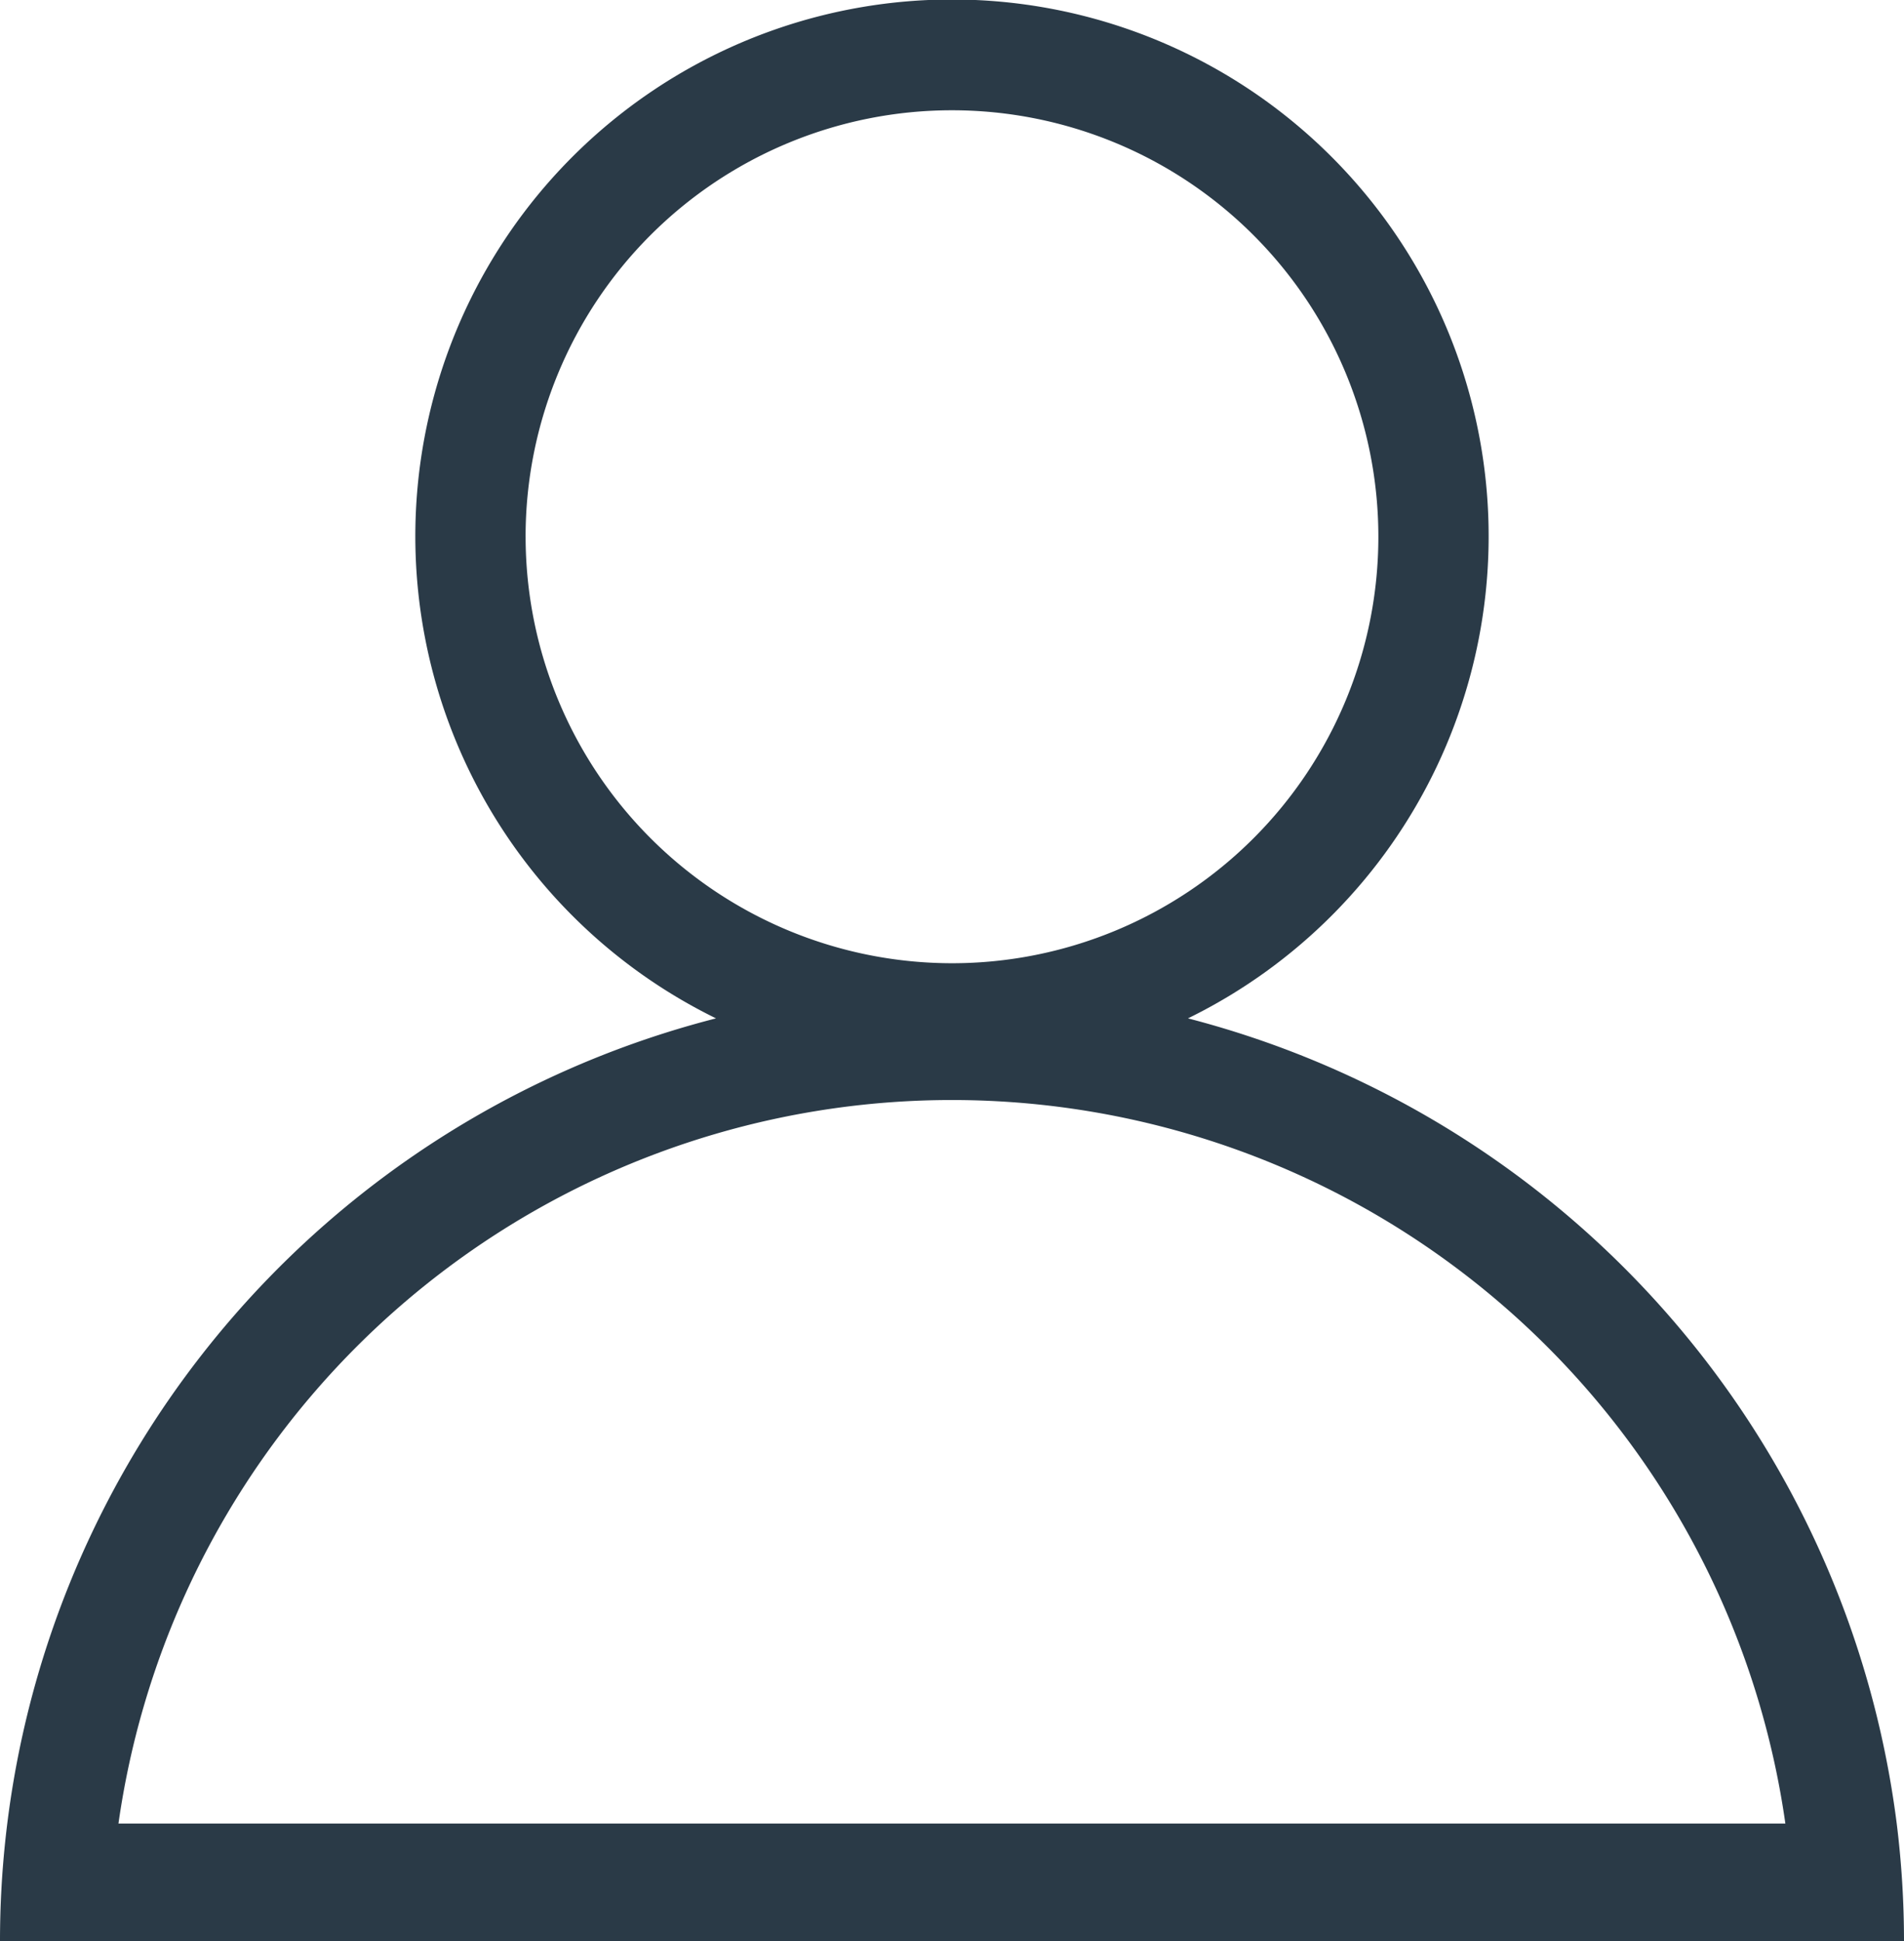 <svg xmlns="http://www.w3.org/2000/svg" width="75.542" height="77" viewBox="0 0 75.542 77">
  <path id="Trazado_136" data-name="Trazado 136" d="M154.753,208.333a37.932,37.932,0,0,0-28.12-31.938,21.292,21.292,0,1,0-18.725,0A37.781,37.781,0,0,0,79.5,213h75.542A37.92,37.92,0,0,0,154.753,208.333Zm-54.4-51.042a16.917,16.917,0,1,1,16.917,16.917A16.929,16.929,0,0,1,100.354,157.292ZM84.2,208.333a33.4,33.4,0,0,1,66.135,0Z" transform="translate(-79.5 -136)" fill="#2a3a47"/>
</svg>
